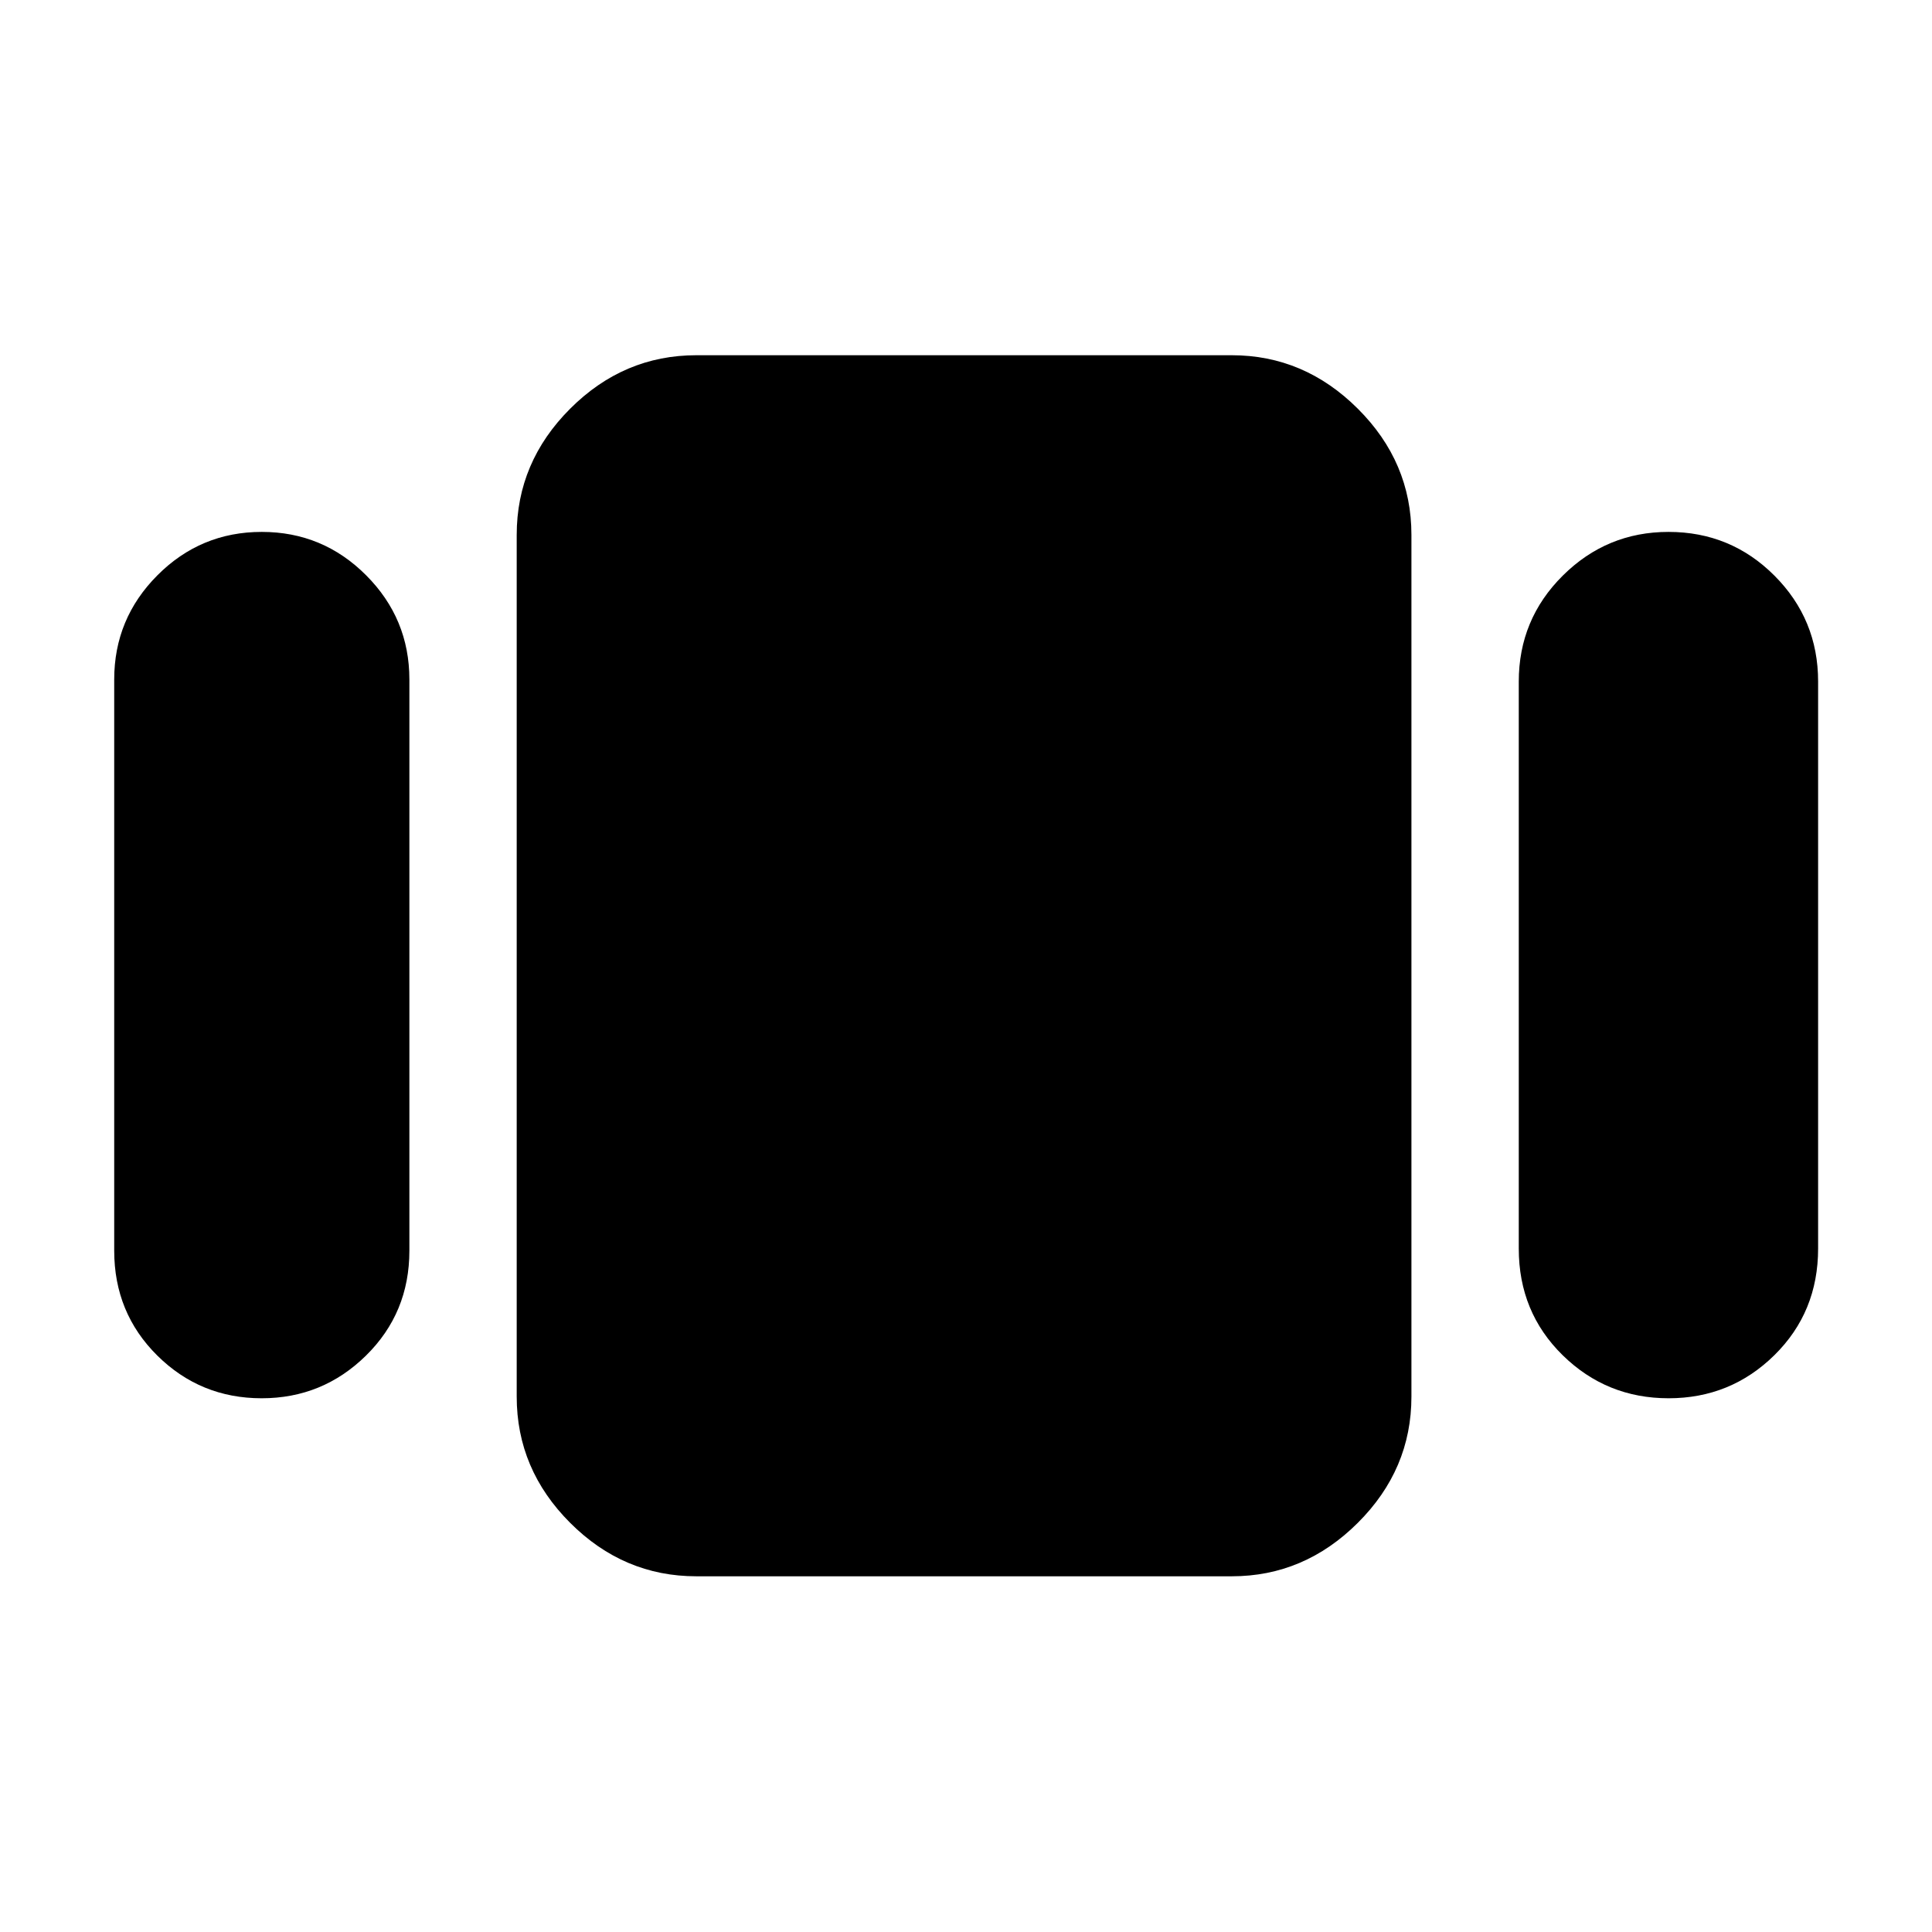 <svg xmlns="http://www.w3.org/2000/svg" height="40" viewBox="0 -960 960 960" width="40"><path d="M56.75-338.54v-283.82q0-30.25 21.48-51.79 21.48-21.55 51.84-21.55 30.35 0 51.85 21.55 21.5 21.54 21.5 51.79v283.82q0 30.91-21.56 52.12-21.56 21.21-51.83 21.21-30.44 0-51.86-21.21-21.42-21.21-21.42-52.12Zm289.26 161.79q-36.14 0-62.7-26.56-26.56-26.56-26.56-62.7v-428.21q0-36.14 26.56-62.7 26.56-26.57 62.7-26.57h266.06q35.98 0 62.62 26.57 26.64 26.56 26.64 62.7v428.21q0 36.14-26.64 62.7-26.64 26.56-62.62 26.56H346.01Zm408.66-162.83v-281.75q0-30.91 21.86-52.64t52.55-21.73q30.94 0 52.63 21.73 21.7 21.73 21.7 52.64v281.75q0 31.58-21.75 52.98-21.74 21.39-52.55 21.39-30.82 0-52.63-21.39-21.81-21.4-21.81-52.98Z"/></svg>